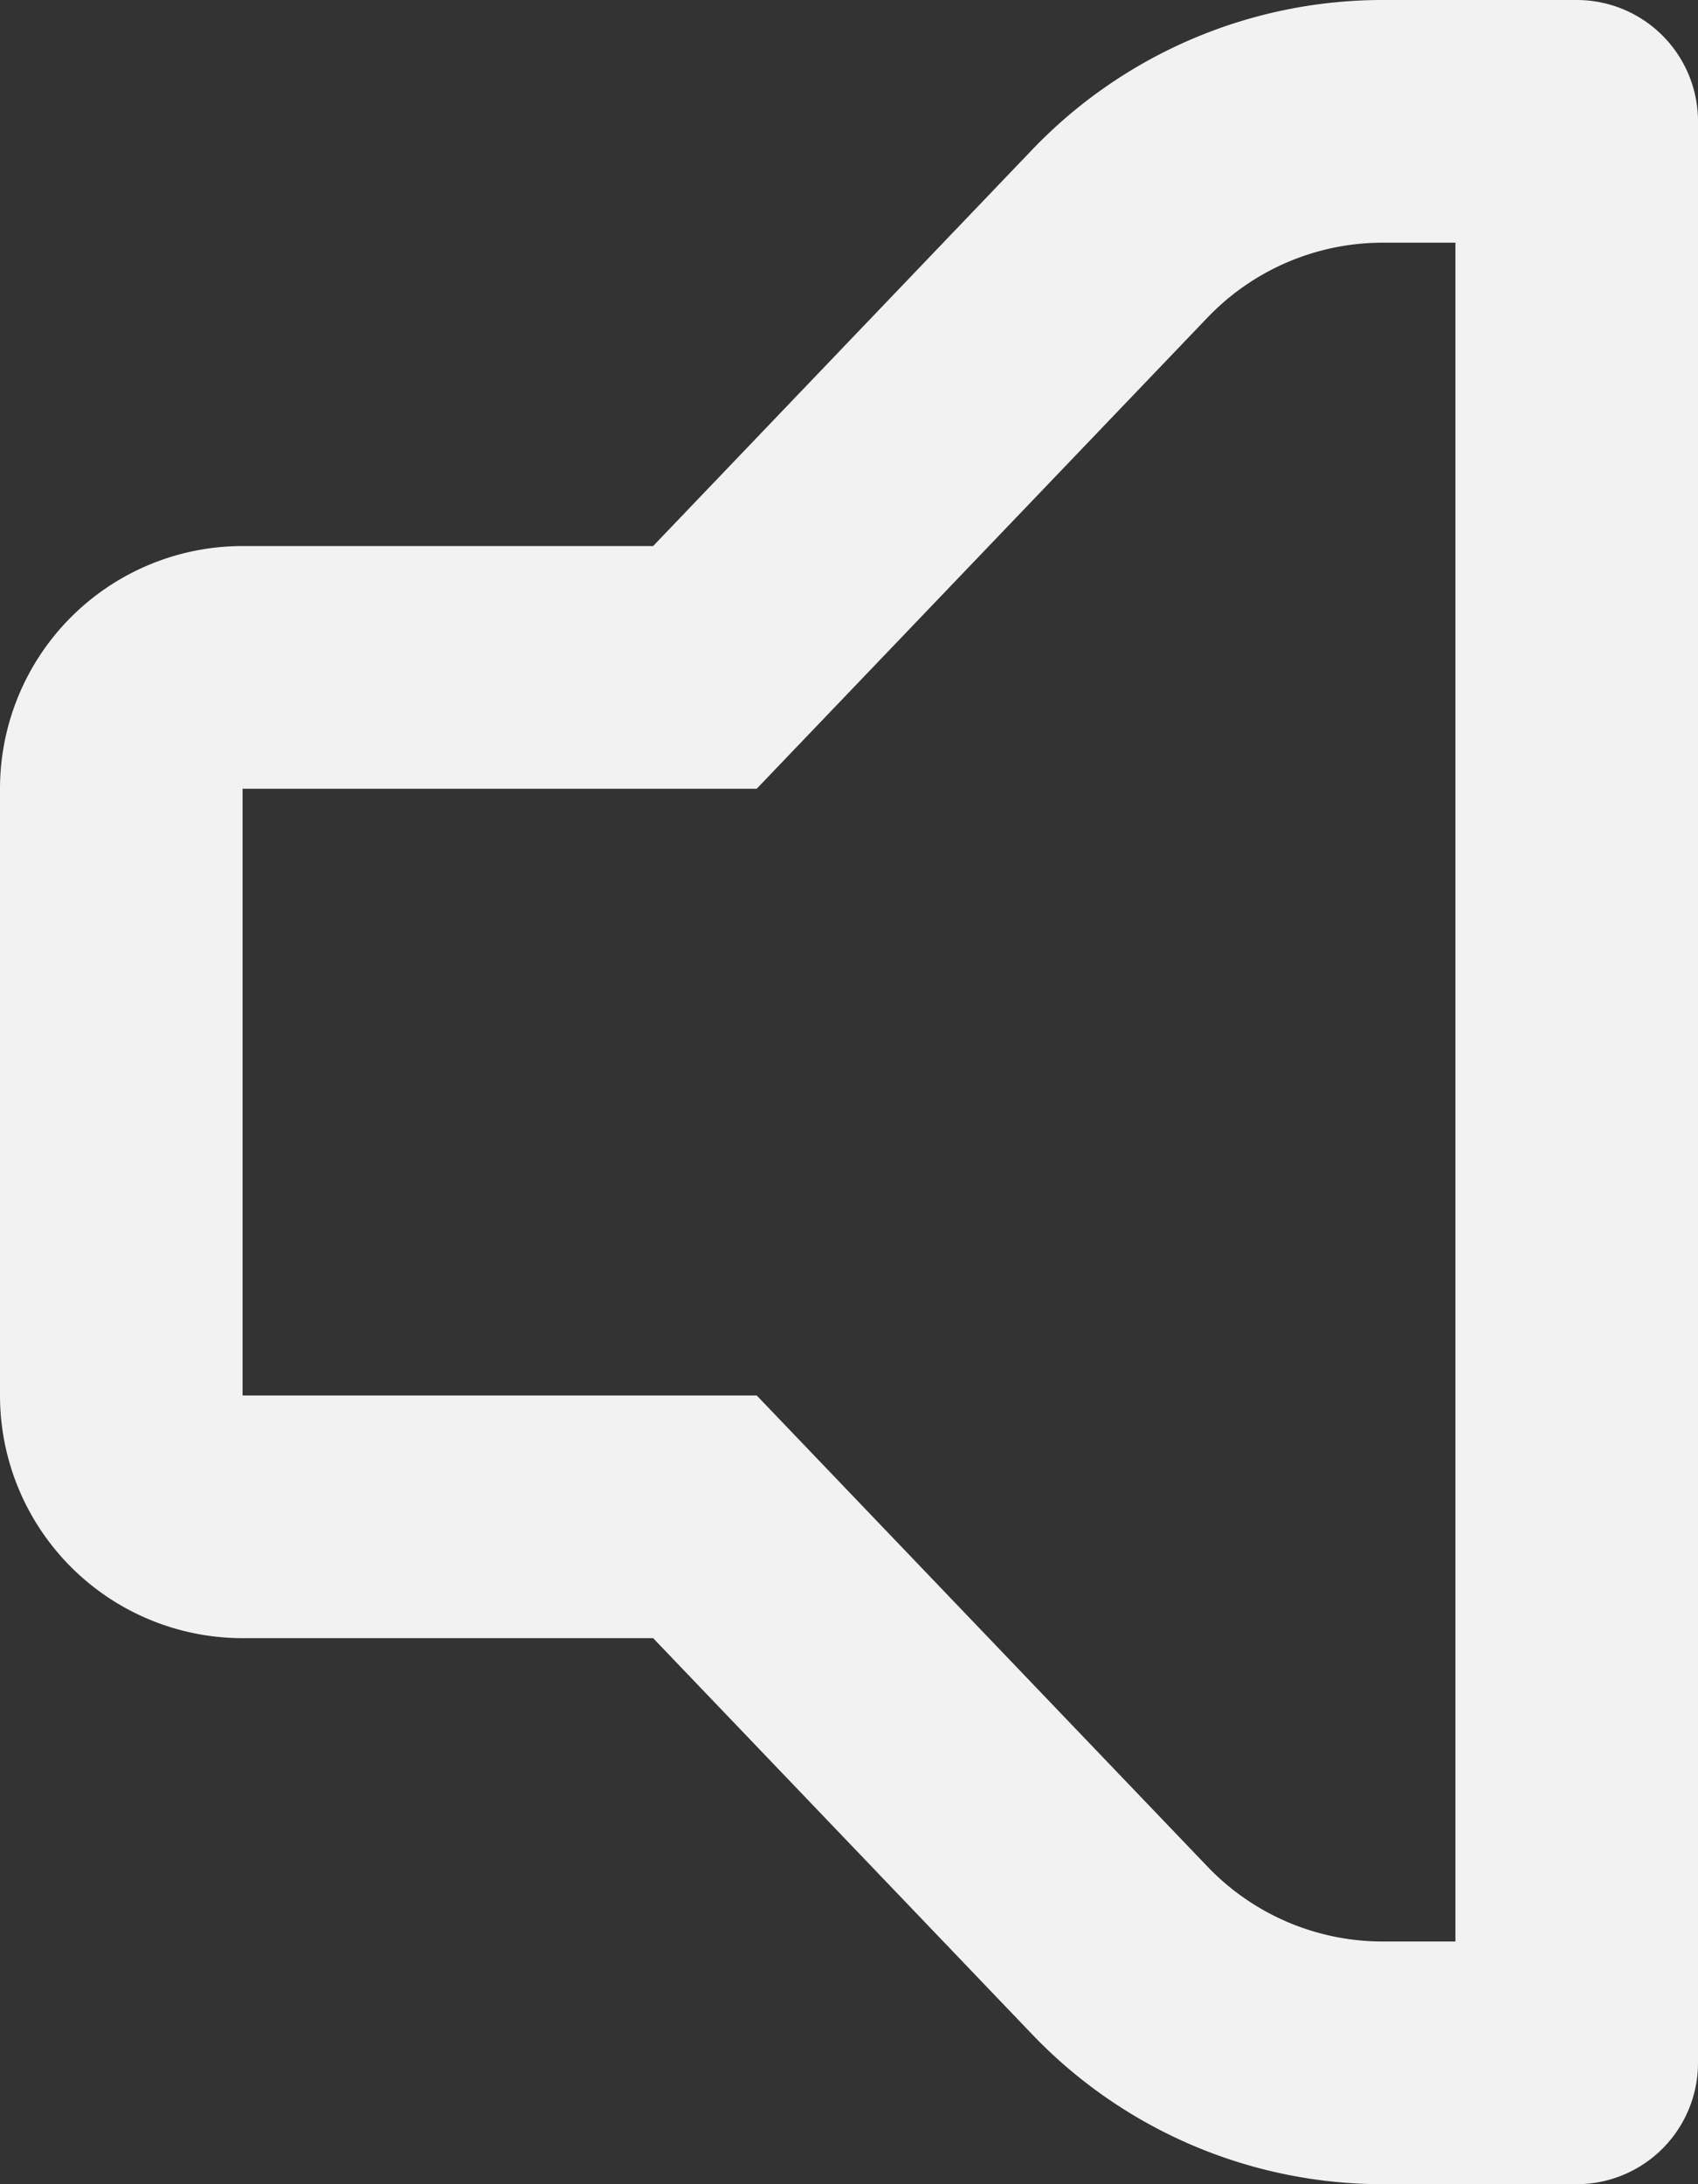 <svg xmlns="http://www.w3.org/2000/svg" width="14" height="18" viewBox="0 0 14 18">
  <rect x="0" y="0" width="14" height="18" fill="#333333" stroke="none"/>
  <path id="volume" d="M12,2h-.6a2,2,0,0,0-1.444.617L6.239,6.5H2v5H6.239l3.717,3.883A2,2,0,0,0,11.4,16H12ZM5.385,4.5,8.51,1.234A4,4,0,0,1,11.4,0H13a1,1,0,0,1,1,1V17a1,1,0,0,1-1,1H11.4a4,4,0,0,1-2.889-1.234L5.385,13.5H2a2,2,0,0,1-2-2v-5a2,2,0,0,1,2-2Z" fill="#f2f2f2"/>
</svg>

